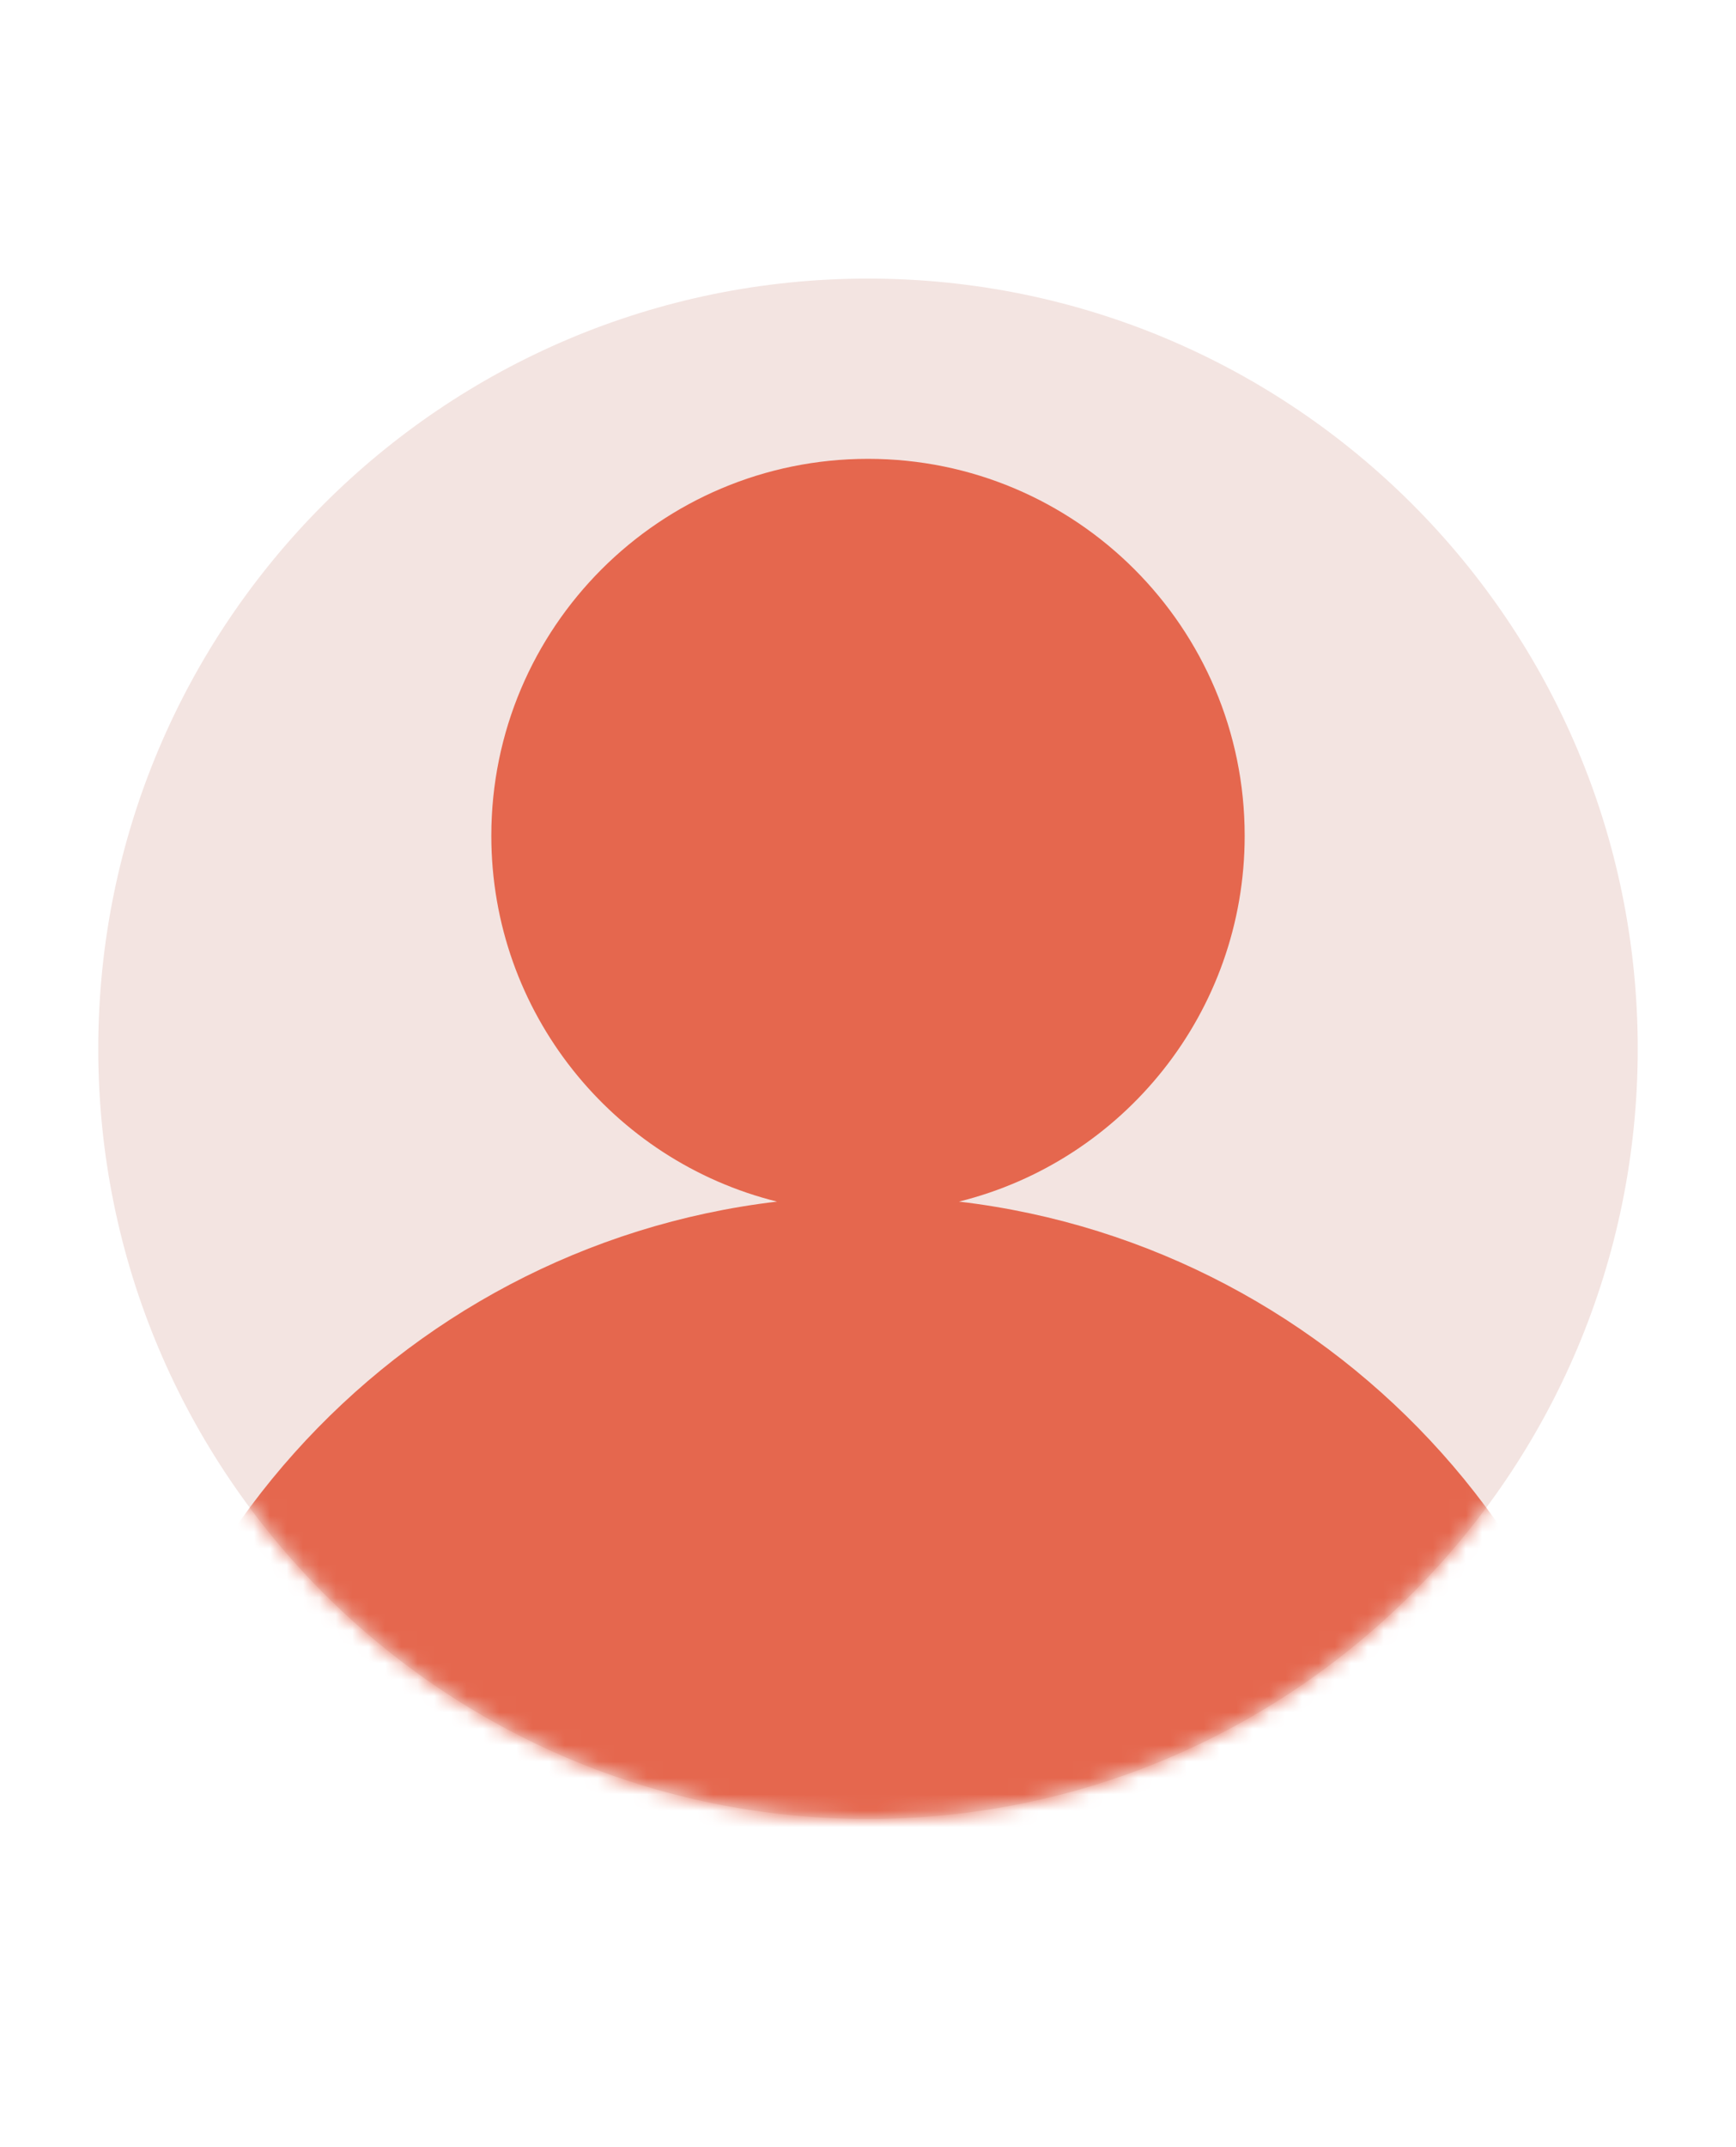 <svg width="106" height="131" viewBox="0 0 106 131" fill="none" xmlns="http://www.w3.org/2000/svg">
<path d="M53 111C78.957 111 100 89.957 100 64C100 38.043 78.957 17 53 17C27.043 17 6 38.043 6 64C6 89.957 27.043 111 53 111Z" fill="#F3E4E1"/>
<mask id="mask0" mask-type="alpha" maskUnits="userSpaceOnUse" x="6" y="17" width="94" height="94">
<path d="M53 111C78.957 111 100 89.957 100 64C100 38.043 78.957 17 53 17C27.043 17 6 38.043 6 64C6 89.957 27.043 111 53 111Z" fill="#F3E4E1"/>
</mask>
<g mask="url(#mask0)">
<path fill-rule="evenodd" clip-rule="evenodd" d="M58.555 73.325C68.574 70.84 76 61.787 76 51C76 38.297 65.703 28 53 28C40.297 28 30 38.297 30 51C30 61.787 37.426 70.84 47.445 73.325C24.106 76.073 6 95.922 6 120C6 145.957 27.043 167 53 167C78.957 167 100 145.957 100 120C100 95.922 81.894 76.073 58.555 73.325Z" fill="#E5674E"/>
</g>
</svg>
